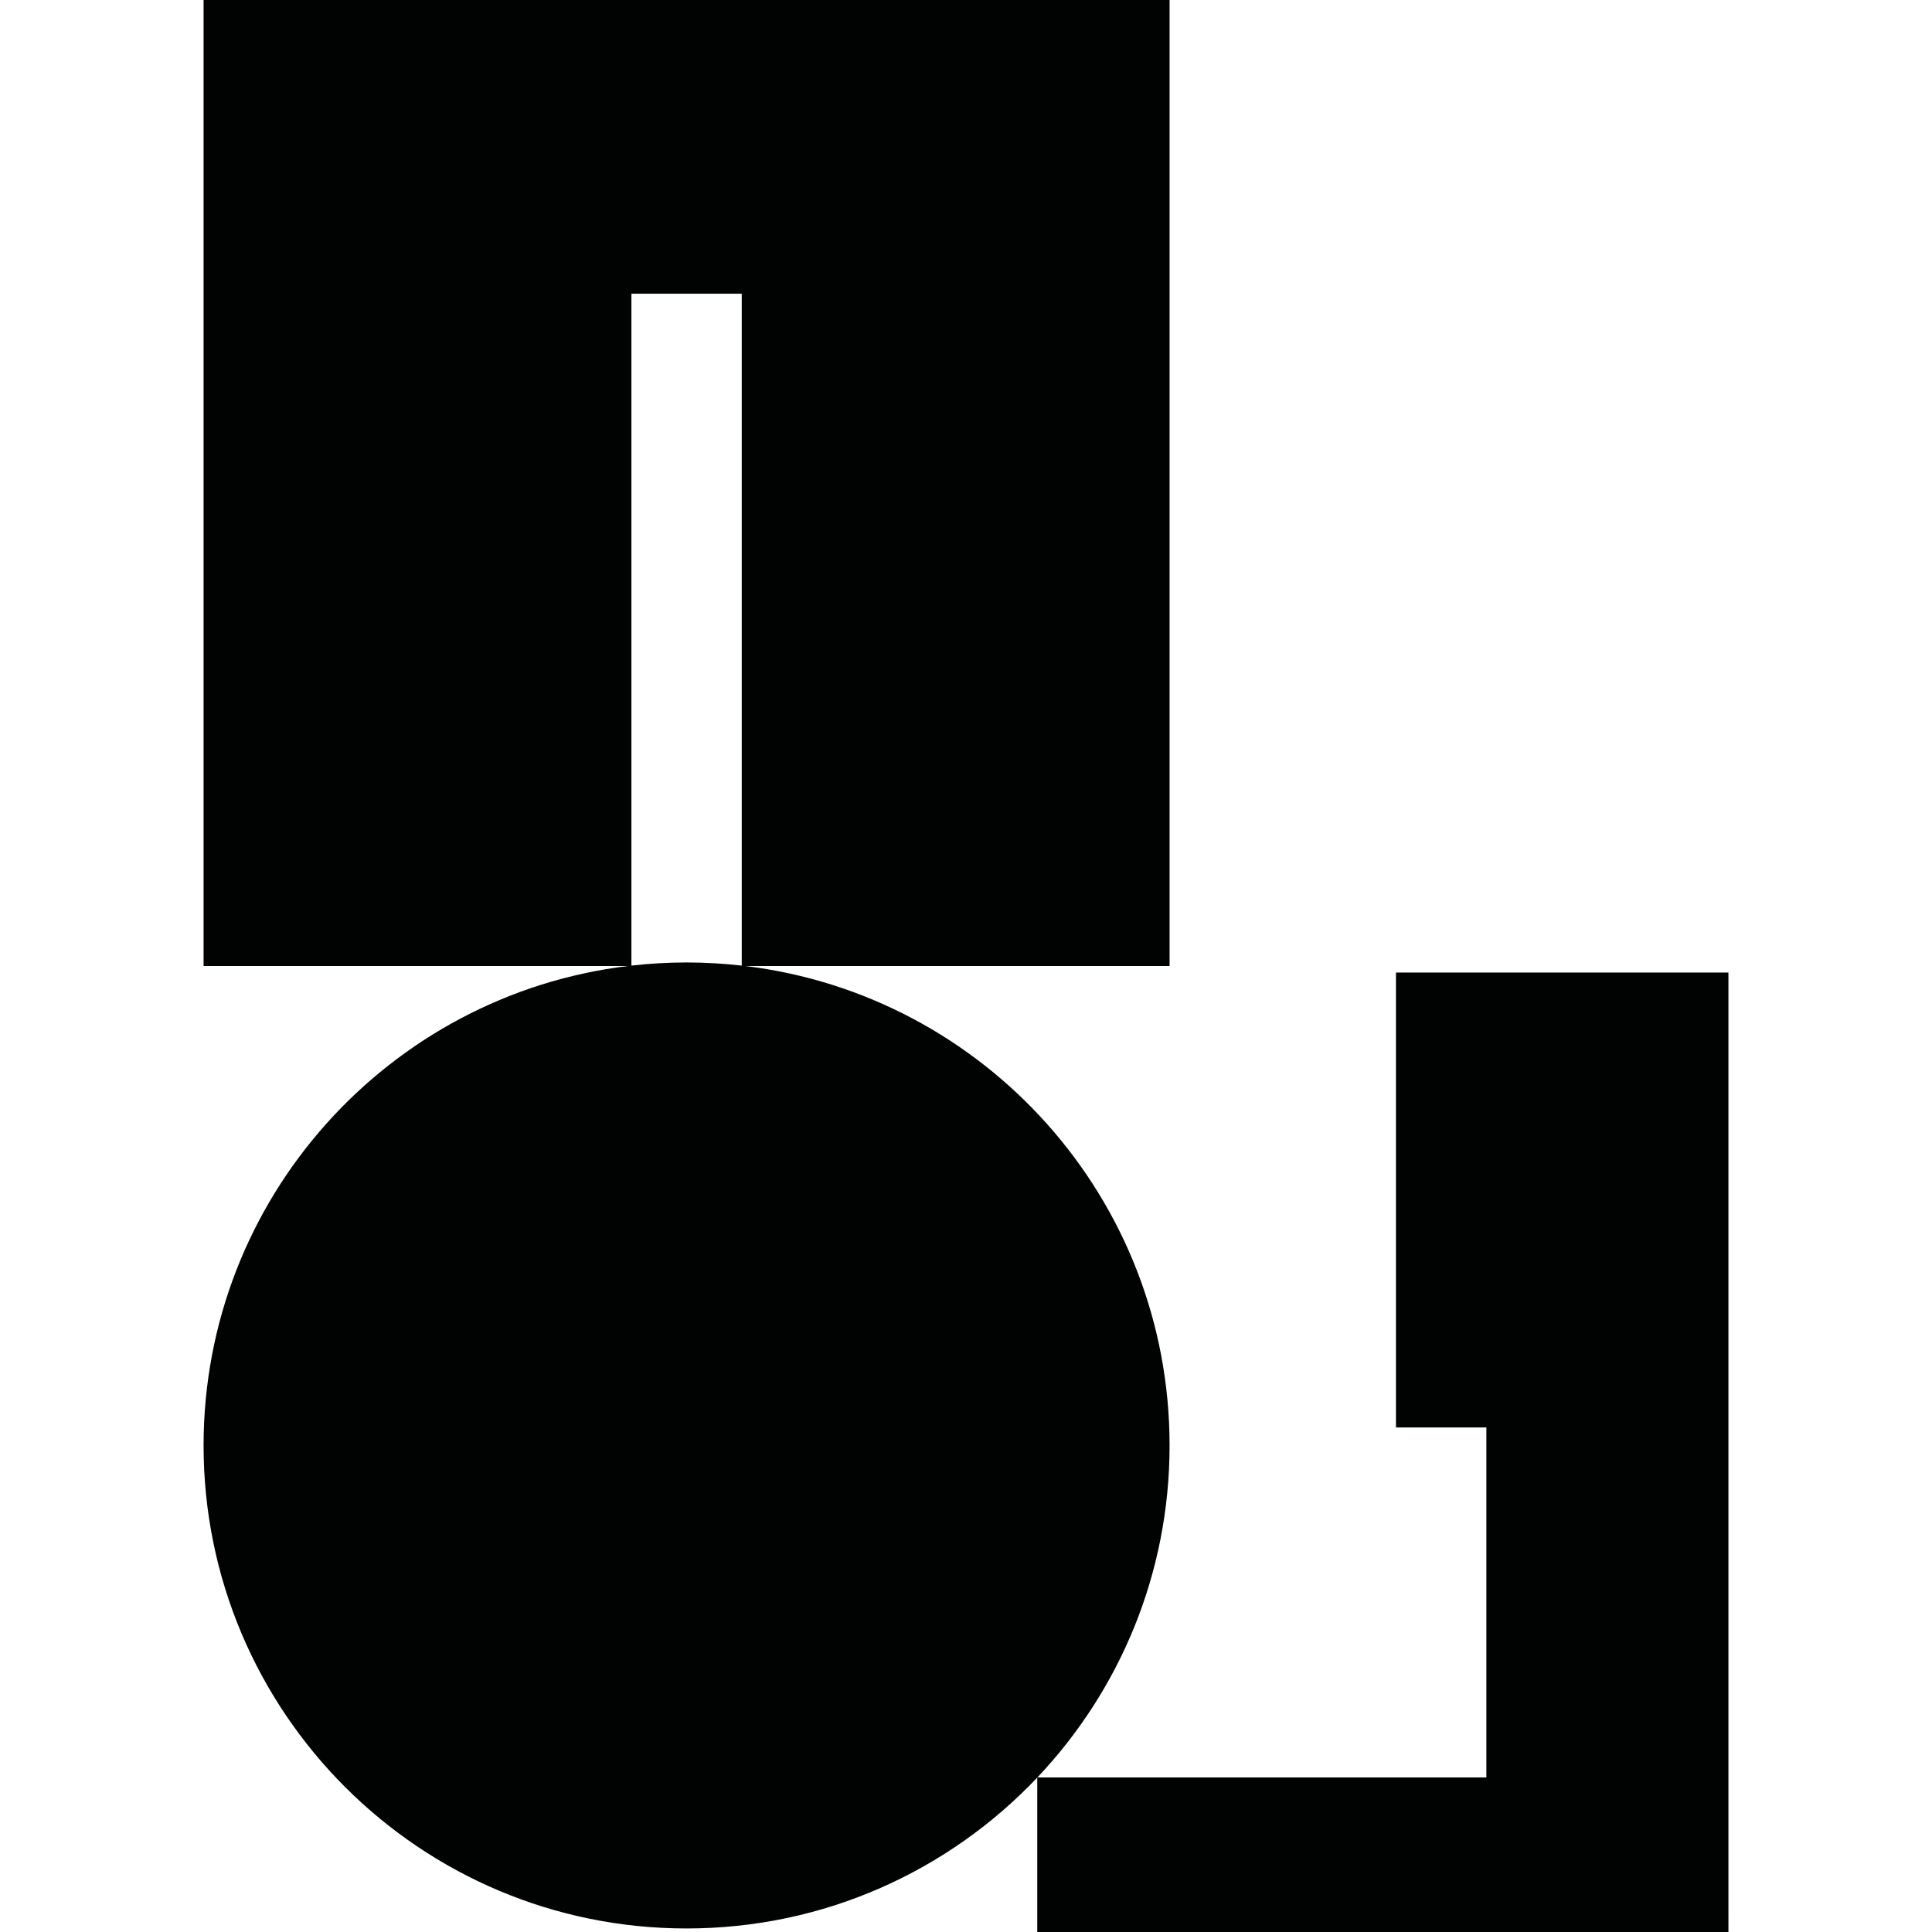 <?xml version="1.0" encoding="utf-8"?>
<!-- Generator: Adobe Illustrator 16.0.0, SVG Export Plug-In . SVG Version: 6.00 Build 0)  -->
<!DOCTYPE svg PUBLIC "-//W3C//DTD SVG 1.1//EN" "http://www.w3.org/Graphics/SVG/1.1/DTD/svg11.dtd">
<svg version="1.1" id="Calque_1" xmlns="http://www.w3.org/2000/svg" xmlns:xlink="http://www.w3.org/1999/xlink" x="0px" y="0px"
	 width="1190.551px" height="1190.551px" viewBox="0 0 1190.551 1190.551" enable-background="new 0 0 1190.551 1190.551"
	 xml:space="preserve">
<path fill="#010202" d="M860.234,599.304v280.349h55.712v215.65H639.263c50.489-53.335,81.462-125.335,81.462-204.574
	c0-152.146-114.163-277.61-261.496-295.448h261.498V0H125.448v595.28h261.495C239.61,613.117,125.448,738.583,125.448,890.729
	c0,164.383,133.257,297.641,297.639,297.641c85.104,0,161.857-35.725,216.104-92.988v95.17h425.914V599.304H860.234z
	 M389.086,595.034V181h68v414.034c-11.16-1.269-22.5-1.944-34-1.944S400.246,593.765,389.086,595.034z"/>
</svg>

